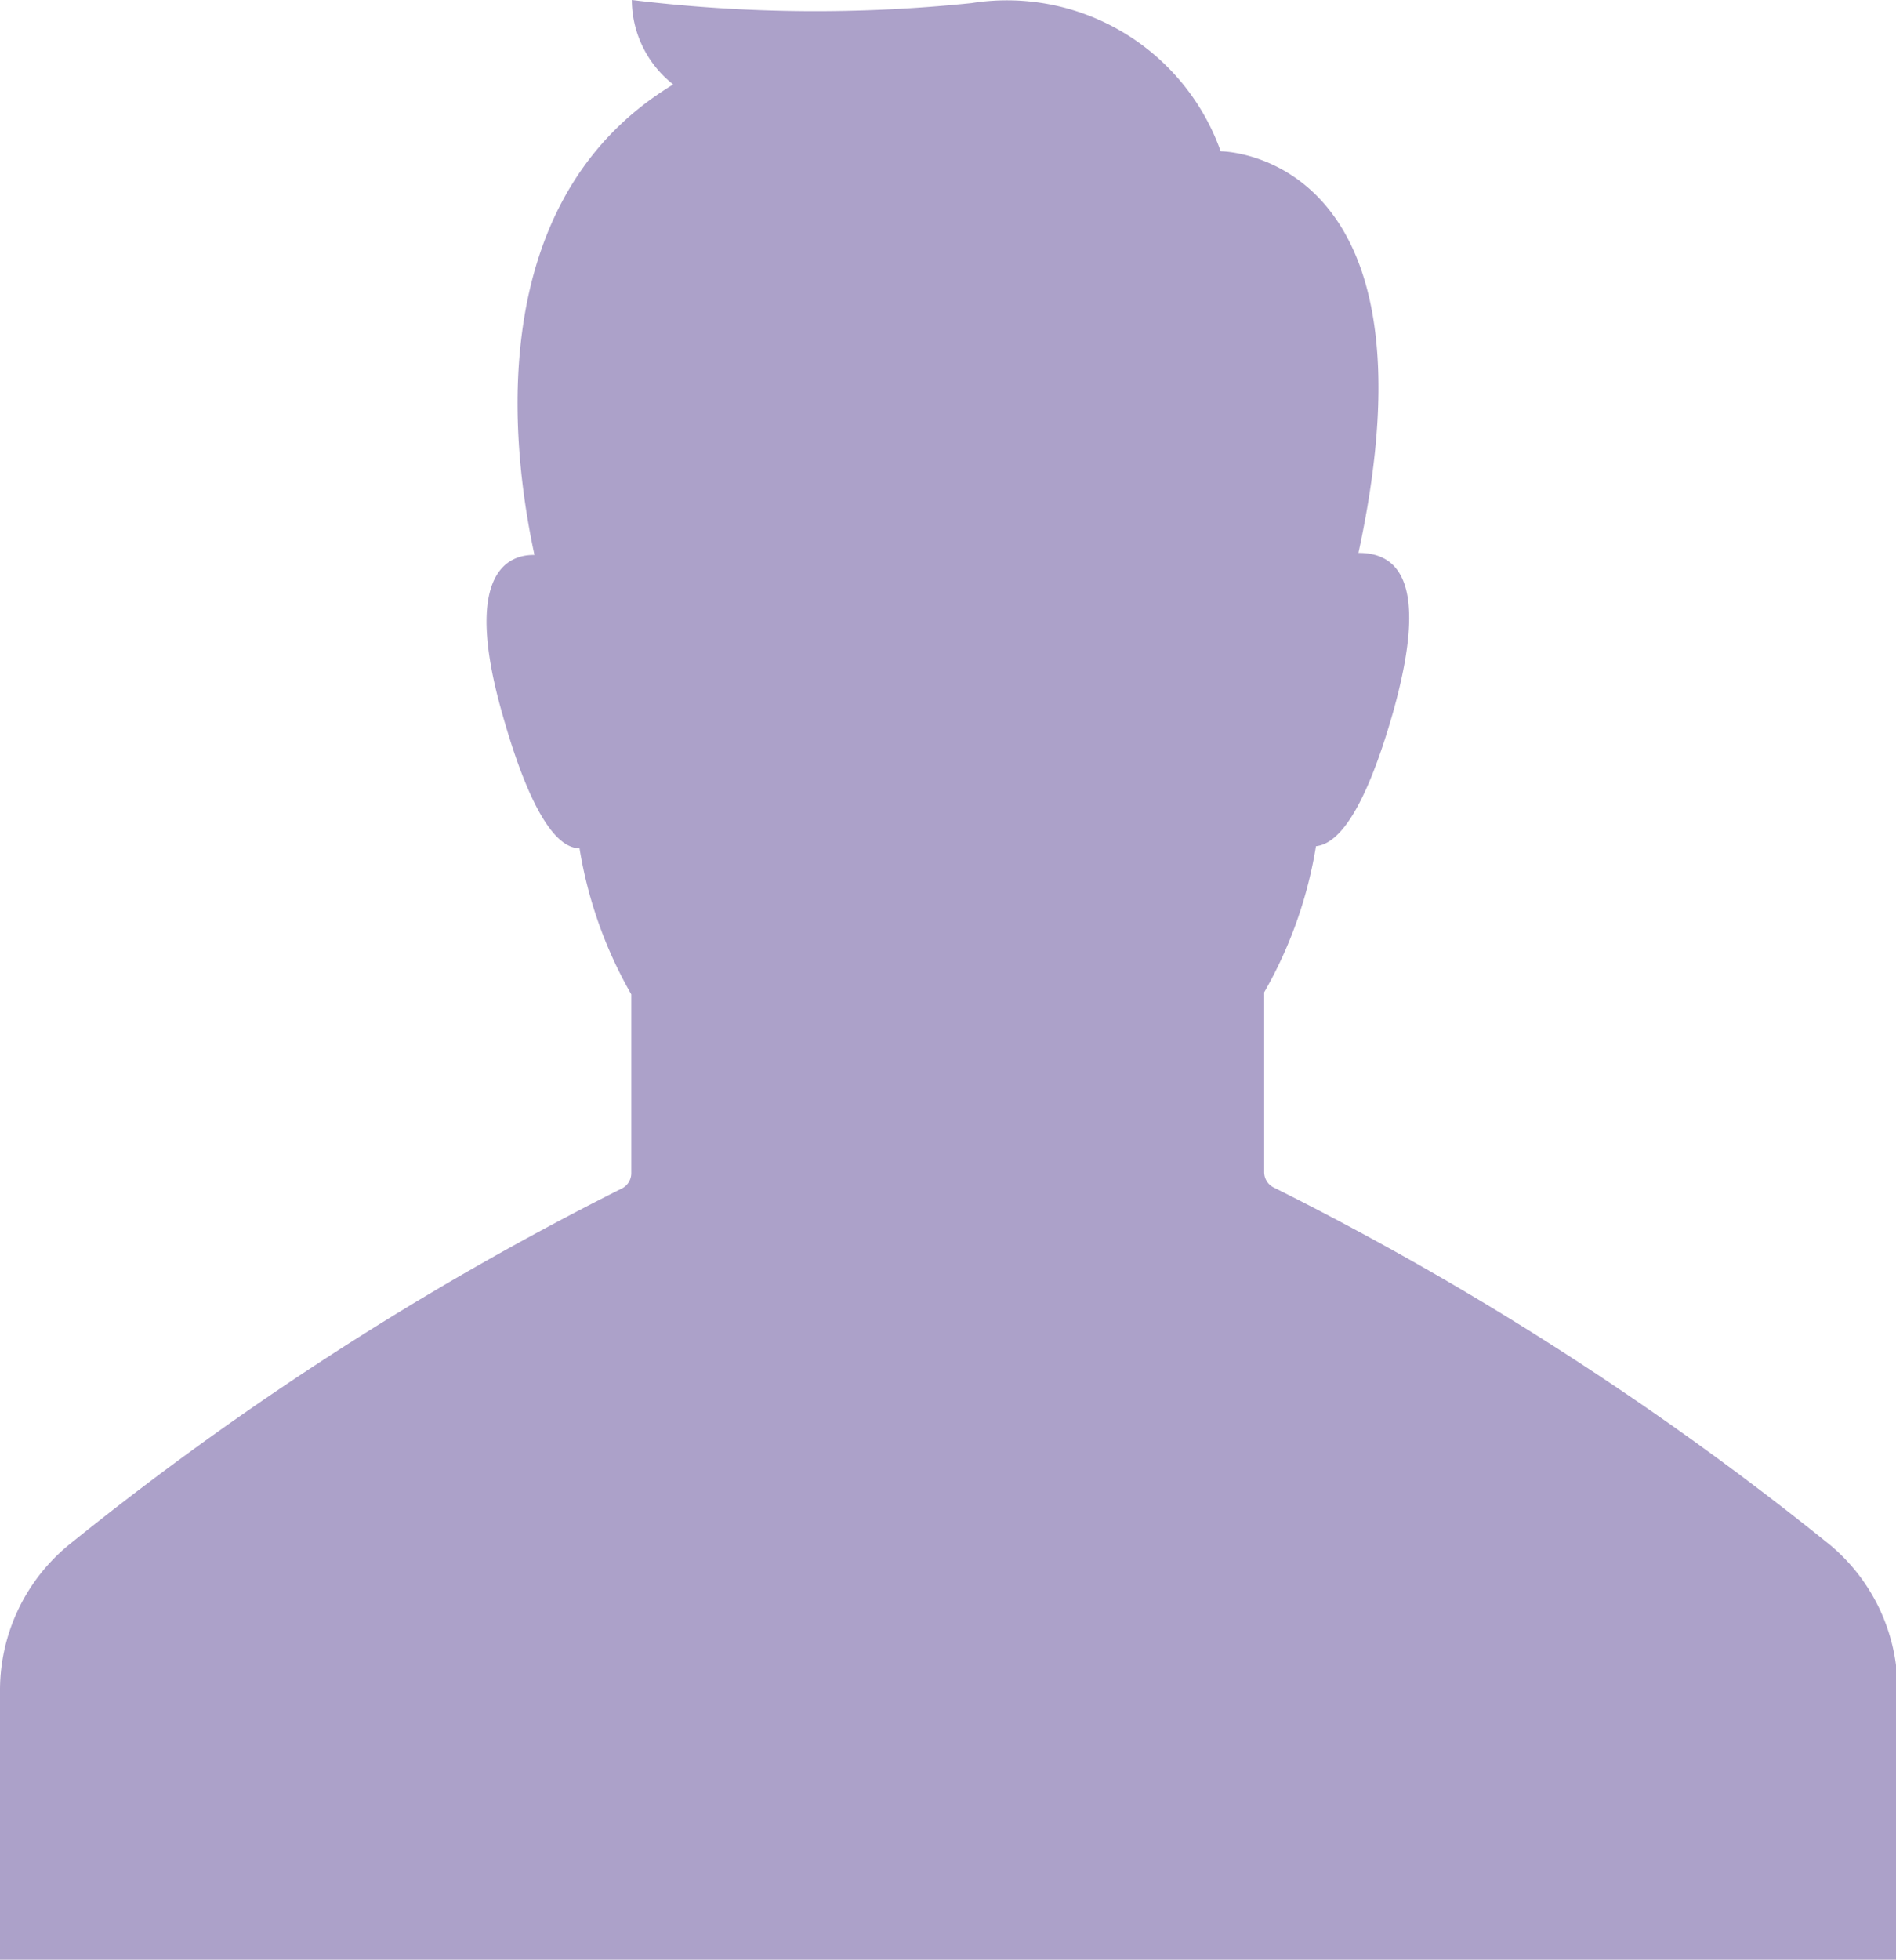 <svg xmlns="http://www.w3.org/2000/svg" viewBox="0 0 36.61 37.82"><defs><style>.cls-1{isolation:isolate;}.cls-2{fill:#5a4494;opacity:0.5;mix-blend-mode:multiply;}</style></defs><title>hombre-integran</title><g class="cls-1"><g id="Layer_2" data-name="Layer 2"><g id="_ÎÓÈ_1" data-name="—ÎÓÈ_1"><path class="cls-2" d="M36.61,37.82H0V32.65a3.63,3.63,0,0,1,1.31-2.82A59.23,59.23,0,0,1,12,22.94a.33.33,0,0,0,.19-.3V19.19a8.34,8.34,0,0,1-1-2.82c-.4,0-.92-.57-1.49-2.59-.73-2.56,0-3.08.62-3.07C10,9.21,9.08,4,13,1.63A2.08,2.08,0,0,1,12.2,0a29.17,29.17,0,0,0,6.56.06,4.38,4.38,0,0,1,4.81,2.86s4.34,0,2.66,7.75c.68,0,1.41.43.67,3.07-.57,2-1.09,2.55-1.49,2.59a8.34,8.34,0,0,1-1,2.82v3.47a.33.33,0,0,0,.19.3,59.23,59.23,0,0,1,10.73,6.89,3.63,3.63,0,0,1,1.31,2.82Z"/></g></g></g></svg>
